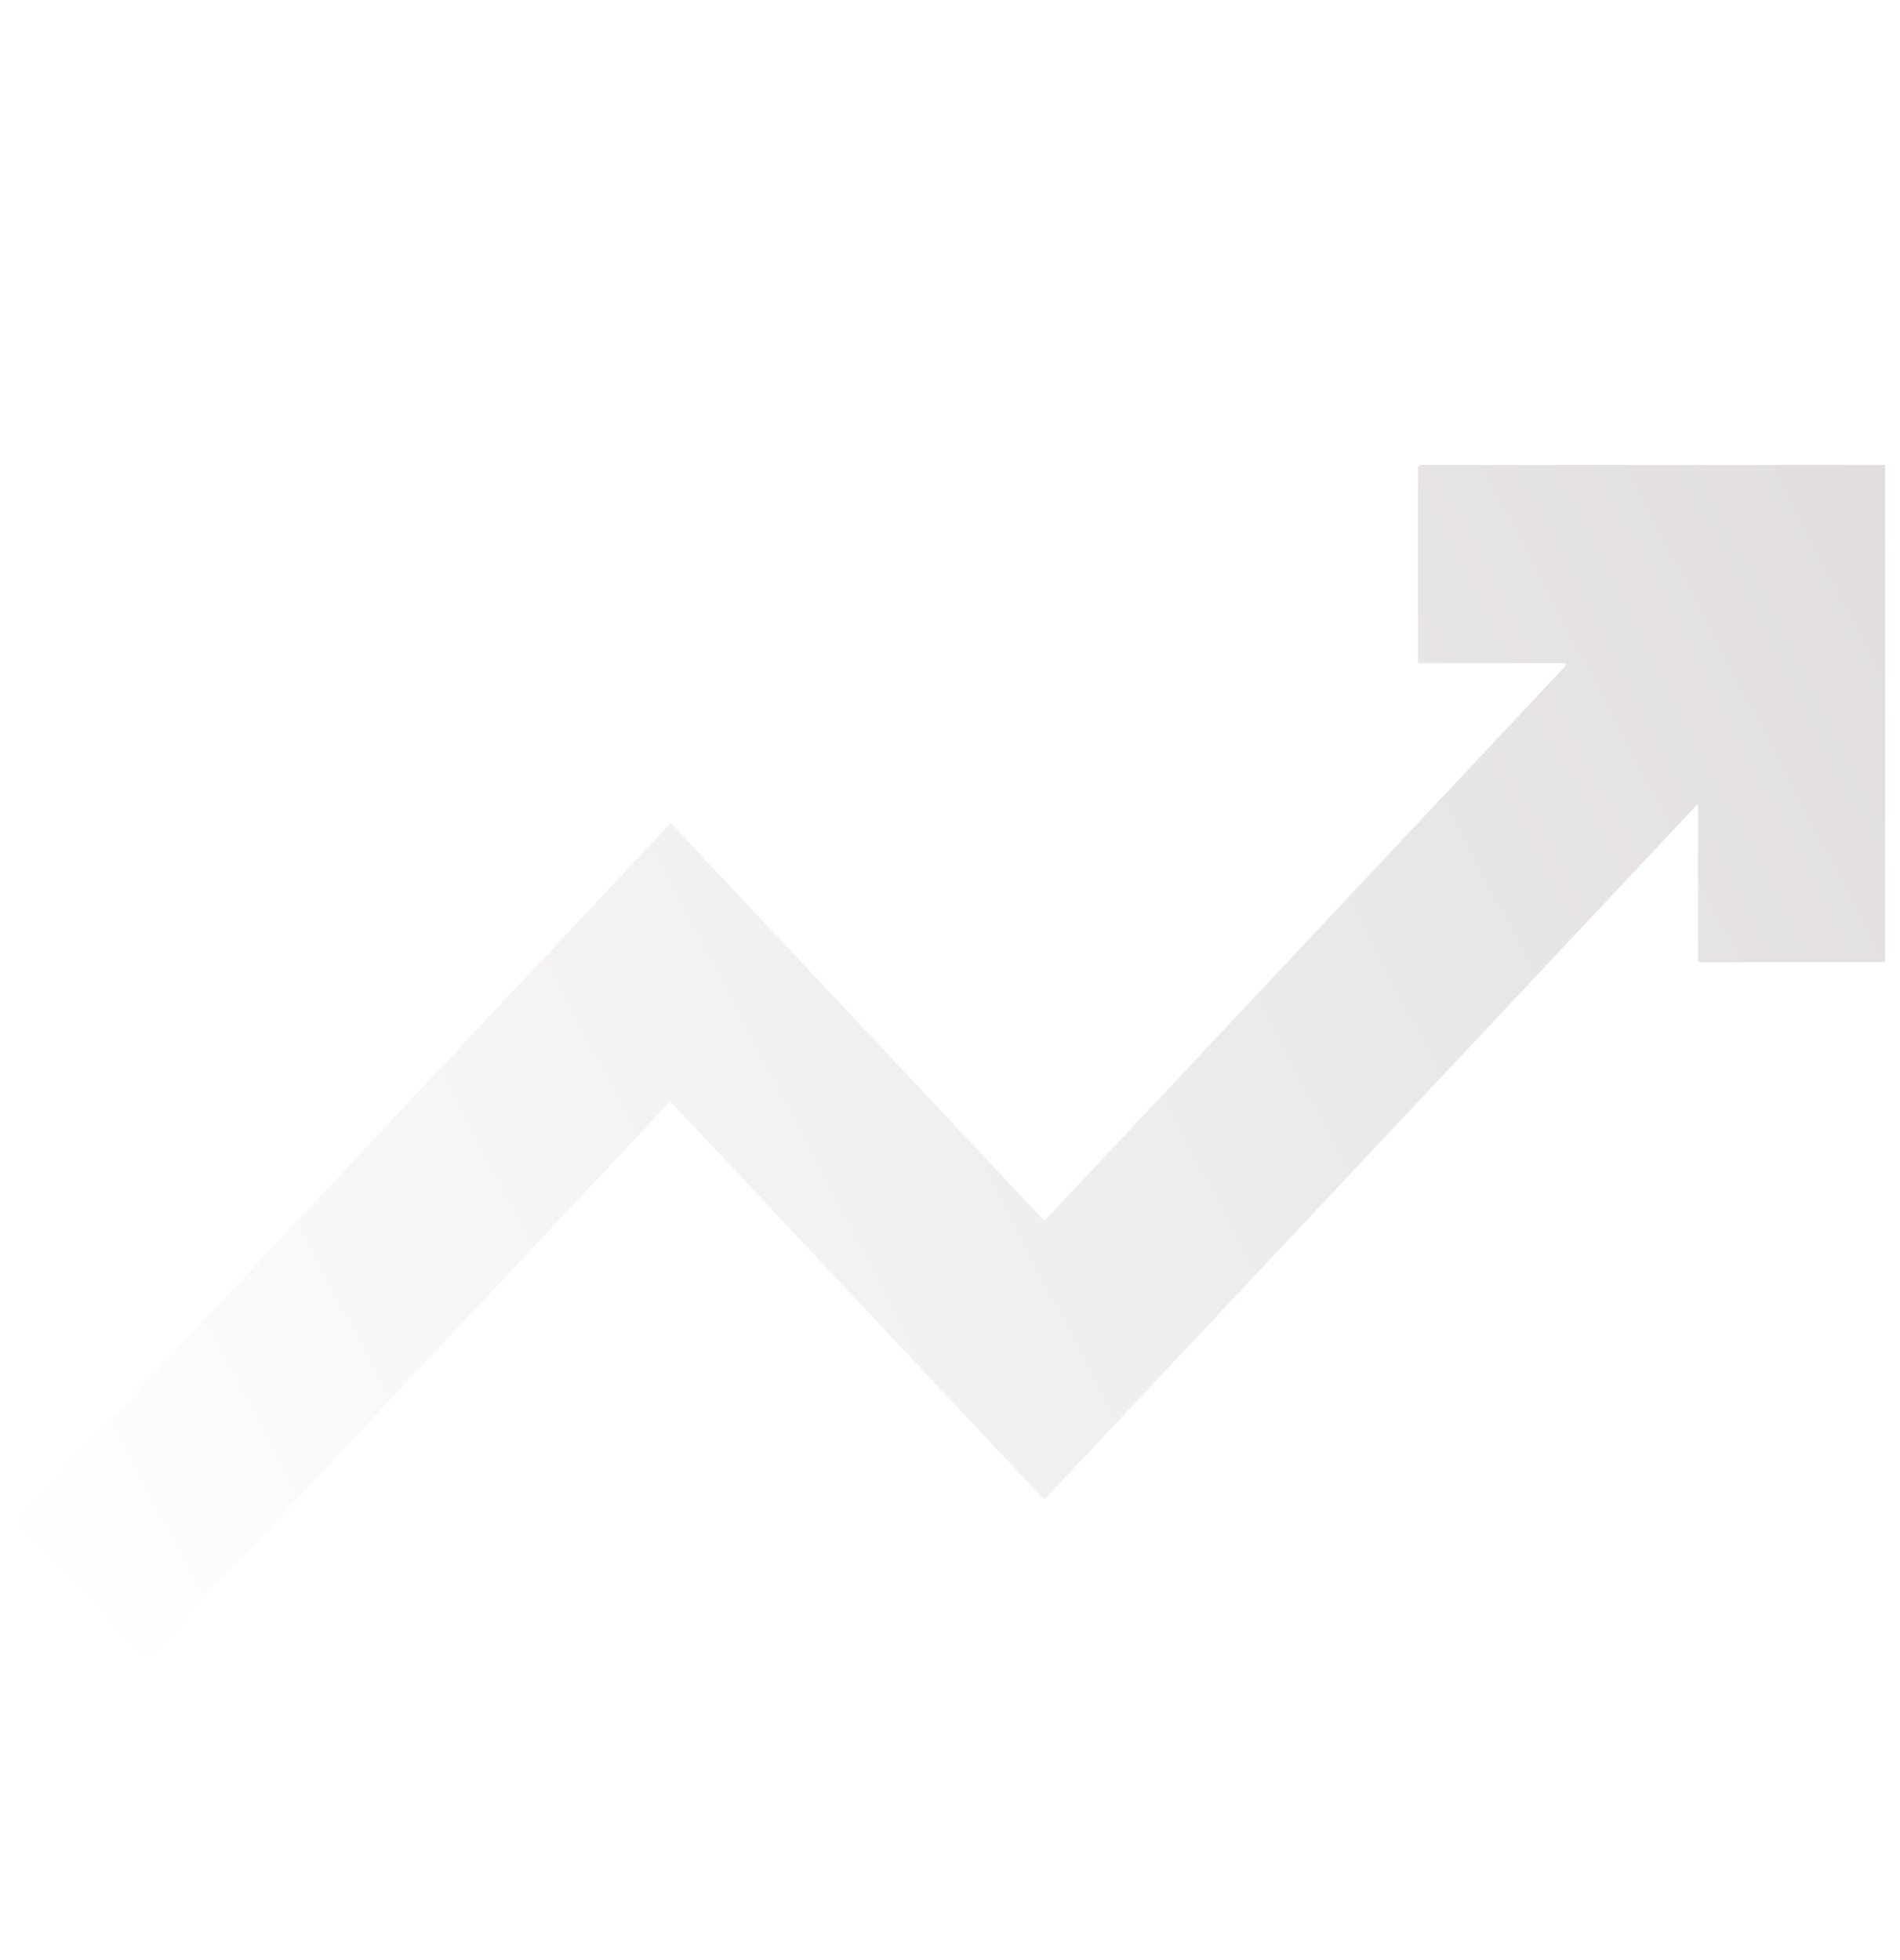 <svg width="63" height="65" viewBox="0 0 63 65" fill="none" xmlns="http://www.w3.org/2000/svg">
<g filter="url(#filter0_d_725_487)">
<path d="M62.507 11.418V27.899L56.394 27.907C56.37 27.907 56.347 27.897 56.33 27.879C56.313 27.861 56.304 27.838 56.304 27.813L56.308 22.765C56.308 22.685 56.281 22.673 56.228 22.73L34.692 45.656C34.674 45.675 34.65 45.685 34.625 45.685C34.6 45.685 34.577 45.675 34.559 45.656L22.255 32.552C22.251 32.548 22.247 32.545 22.241 32.542C22.236 32.54 22.231 32.539 22.225 32.539C22.219 32.539 22.214 32.54 22.209 32.542C22.203 32.545 22.199 32.548 22.195 32.552L4.922 50.944C4.917 50.95 4.91 50.955 4.903 50.958C4.896 50.961 4.888 50.963 4.88 50.963C4.872 50.963 4.865 50.961 4.858 50.958C4.85 50.955 4.844 50.95 4.839 50.944L0.596 46.428C0.59 46.422 0.586 46.415 0.583 46.407C0.58 46.399 0.578 46.391 0.578 46.383C0.578 46.374 0.58 46.366 0.583 46.358C0.586 46.35 0.59 46.343 0.596 46.337L22.202 23.331C22.227 23.303 22.252 23.303 22.277 23.331L34.583 36.434C34.614 36.467 34.644 36.467 34.674 36.434L51.879 18.113C51.957 18.03 51.941 17.989 51.83 17.989L47.065 17.993C47.052 17.993 47.04 17.988 47.031 17.979C47.022 17.969 47.017 17.957 47.017 17.944V11.549C47.017 11.463 47.058 11.419 47.14 11.419L62.507 11.418Z" fill="url(#paint0_linear_725_487)"/>
</g>
<defs>
<filter id="filter0_d_725_487" x="-14.422" y="0.418" width="91.93" height="69.547" filterUnits="userSpaceOnUse" color-interpolation-filters="sRGB">
<feFlood flood-opacity="0" result="BackgroundImageFix"/>
<feColorMatrix in="SourceAlpha" type="matrix" values="0 0 0 0 0 0 0 0 0 0 0 0 0 0 0 0 0 0 127 0" result="hardAlpha"/>
<feOffset dy="4"/>
<feGaussianBlur stdDeviation="7.5"/>
<feComposite in2="hardAlpha" operator="out"/>
<feColorMatrix type="matrix" values="0 0 0 0 0 0 0 0 0 0 0 0 0 0 0 0 0 0 0.25 0"/>
<feBlend mode="normal" in2="BackgroundImageFix" result="effect1_dropShadow_725_487"/>
<feBlend mode="normal" in="SourceGraphic" in2="effect1_dropShadow_725_487" result="shape"/>
</filter>
<linearGradient id="paint0_linear_725_487" x1="0.547" y1="48.479" x2="64.284" y2="15.228" gradientUnits="userSpaceOnUse">
<stop stop-color="white"/>
<stop offset="1" stop-color="#E1DDDD"/>
</linearGradient>
</defs>
</svg>
